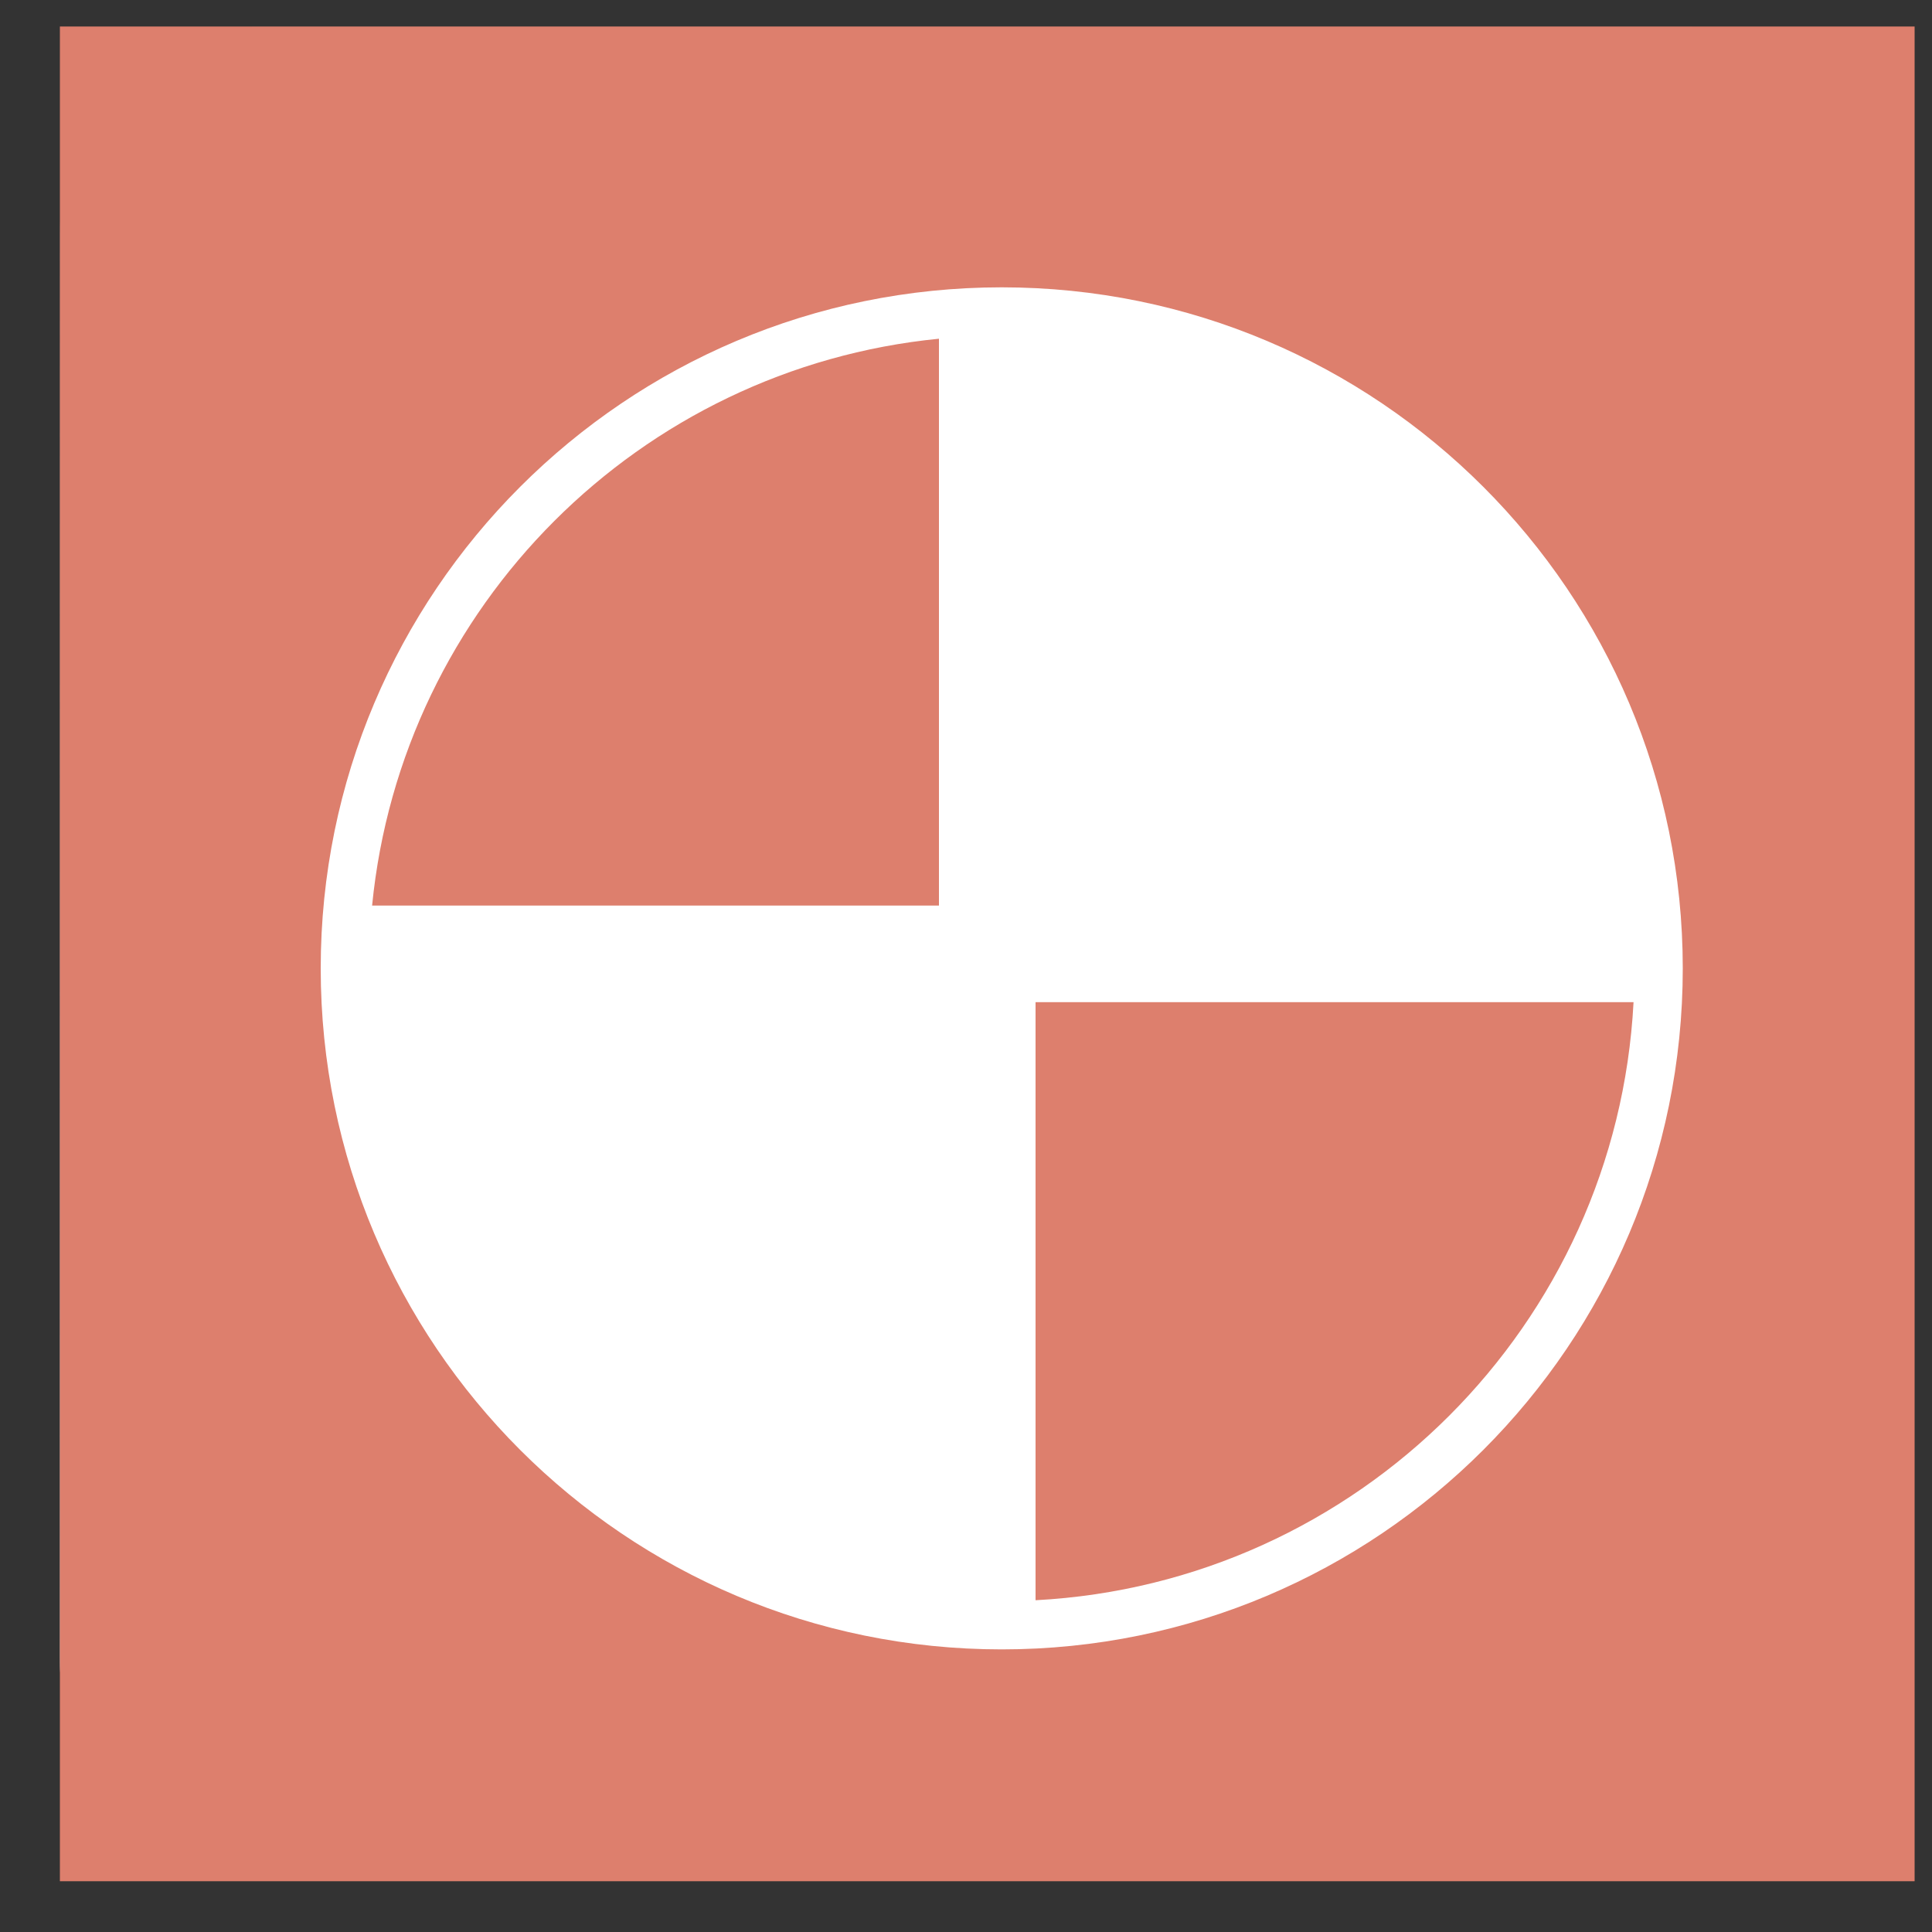 <svg width="25" height="25" viewBox="0 0 25 25" fill="none" xmlns="http://www.w3.org/2000/svg">
<rect x="0" y="0" width="25" height="25" fill="#333333" stroke="none"/>
<g id="Components / PhysX / RigidPhysics - box">
<g id="Vector">
<path fill-rule="evenodd" clip-rule="evenodd" d="M21.7 0.343C23.877 0.343 24.732 2.122 24.732 3.362C24.732 4.602 24.732 19.125 24.732 20.985C24.732 22.736 23.503 24.3 21.7 24.3C19.896 24.3 5.424 24.3 3.584 24.3C2.162 24.3 0.775 22.858 0.775 21.502C0.775 20.146 0.775 4.379 0.775 3.016C0.775 1.653 2.14 0.343 3.384 0.343C4.629 0.343 19.735 0.343 21.7 0.343Z" fill="url(#paint0_linear_651_47047)"/>
<path fill-rule="evenodd" clip-rule="evenodd" d="M21.7 0.343C23.877 0.343 24.732 2.122 24.732 3.362C24.732 4.602 24.732 19.125 24.732 20.985C24.732 22.736 23.503 24.3 21.7 24.3C19.896 24.3 5.424 24.3 3.584 24.3C2.162 24.3 0.775 22.858 0.775 21.502C0.775 20.146 0.775 4.379 0.775 3.016C0.775 1.653 2.14 0.343 3.384 0.343C4.629 0.343 19.735 0.343 21.7 0.343Z" fill="url(#paint1_linear_651_47047)"/>
<path d="M0.775 0.343H24.775V24.343H0.775V0.343Z" fill="#DD7F6D"/>
<path fill-rule="evenodd" clip-rule="evenodd" d="M12.962 21.343C8.095 21.343 4.15 17.398 4.15 12.531C4.15 7.664 8.095 3.718 12.962 3.718C17.829 3.718 21.775 7.664 21.775 12.531C21.775 17.398 17.829 21.343 12.962 21.343ZM12.15 11.718V4.383C8.277 4.765 5.196 7.845 4.815 11.718H12.15ZM13.4 20.707C17.573 20.487 20.919 17.142 21.138 12.968H13.4V20.707Z" fill="white"/>
</g>
</g>
<defs>
<linearGradient id="paint0_linear_651_47047" x1="0.775" y1="0.343" x2="0.775" y2="24.343" gradientUnits="userSpaceOnUse">
<stop stop-color="#ADADAD" stop-opacity="0.01"/>
<stop offset="1" stop-color="#9D9D9D"/>
</linearGradient>
<linearGradient id="paint1_linear_651_47047" x1="0.775" y1="0.343" x2="0.775" y2="24.343" gradientUnits="userSpaceOnUse">
<stop stop-color="#ADADAD" stop-opacity="0.01"/>
<stop offset="1" stop-color="#9D9D9D"/>
</linearGradient>
</defs>
</svg>
